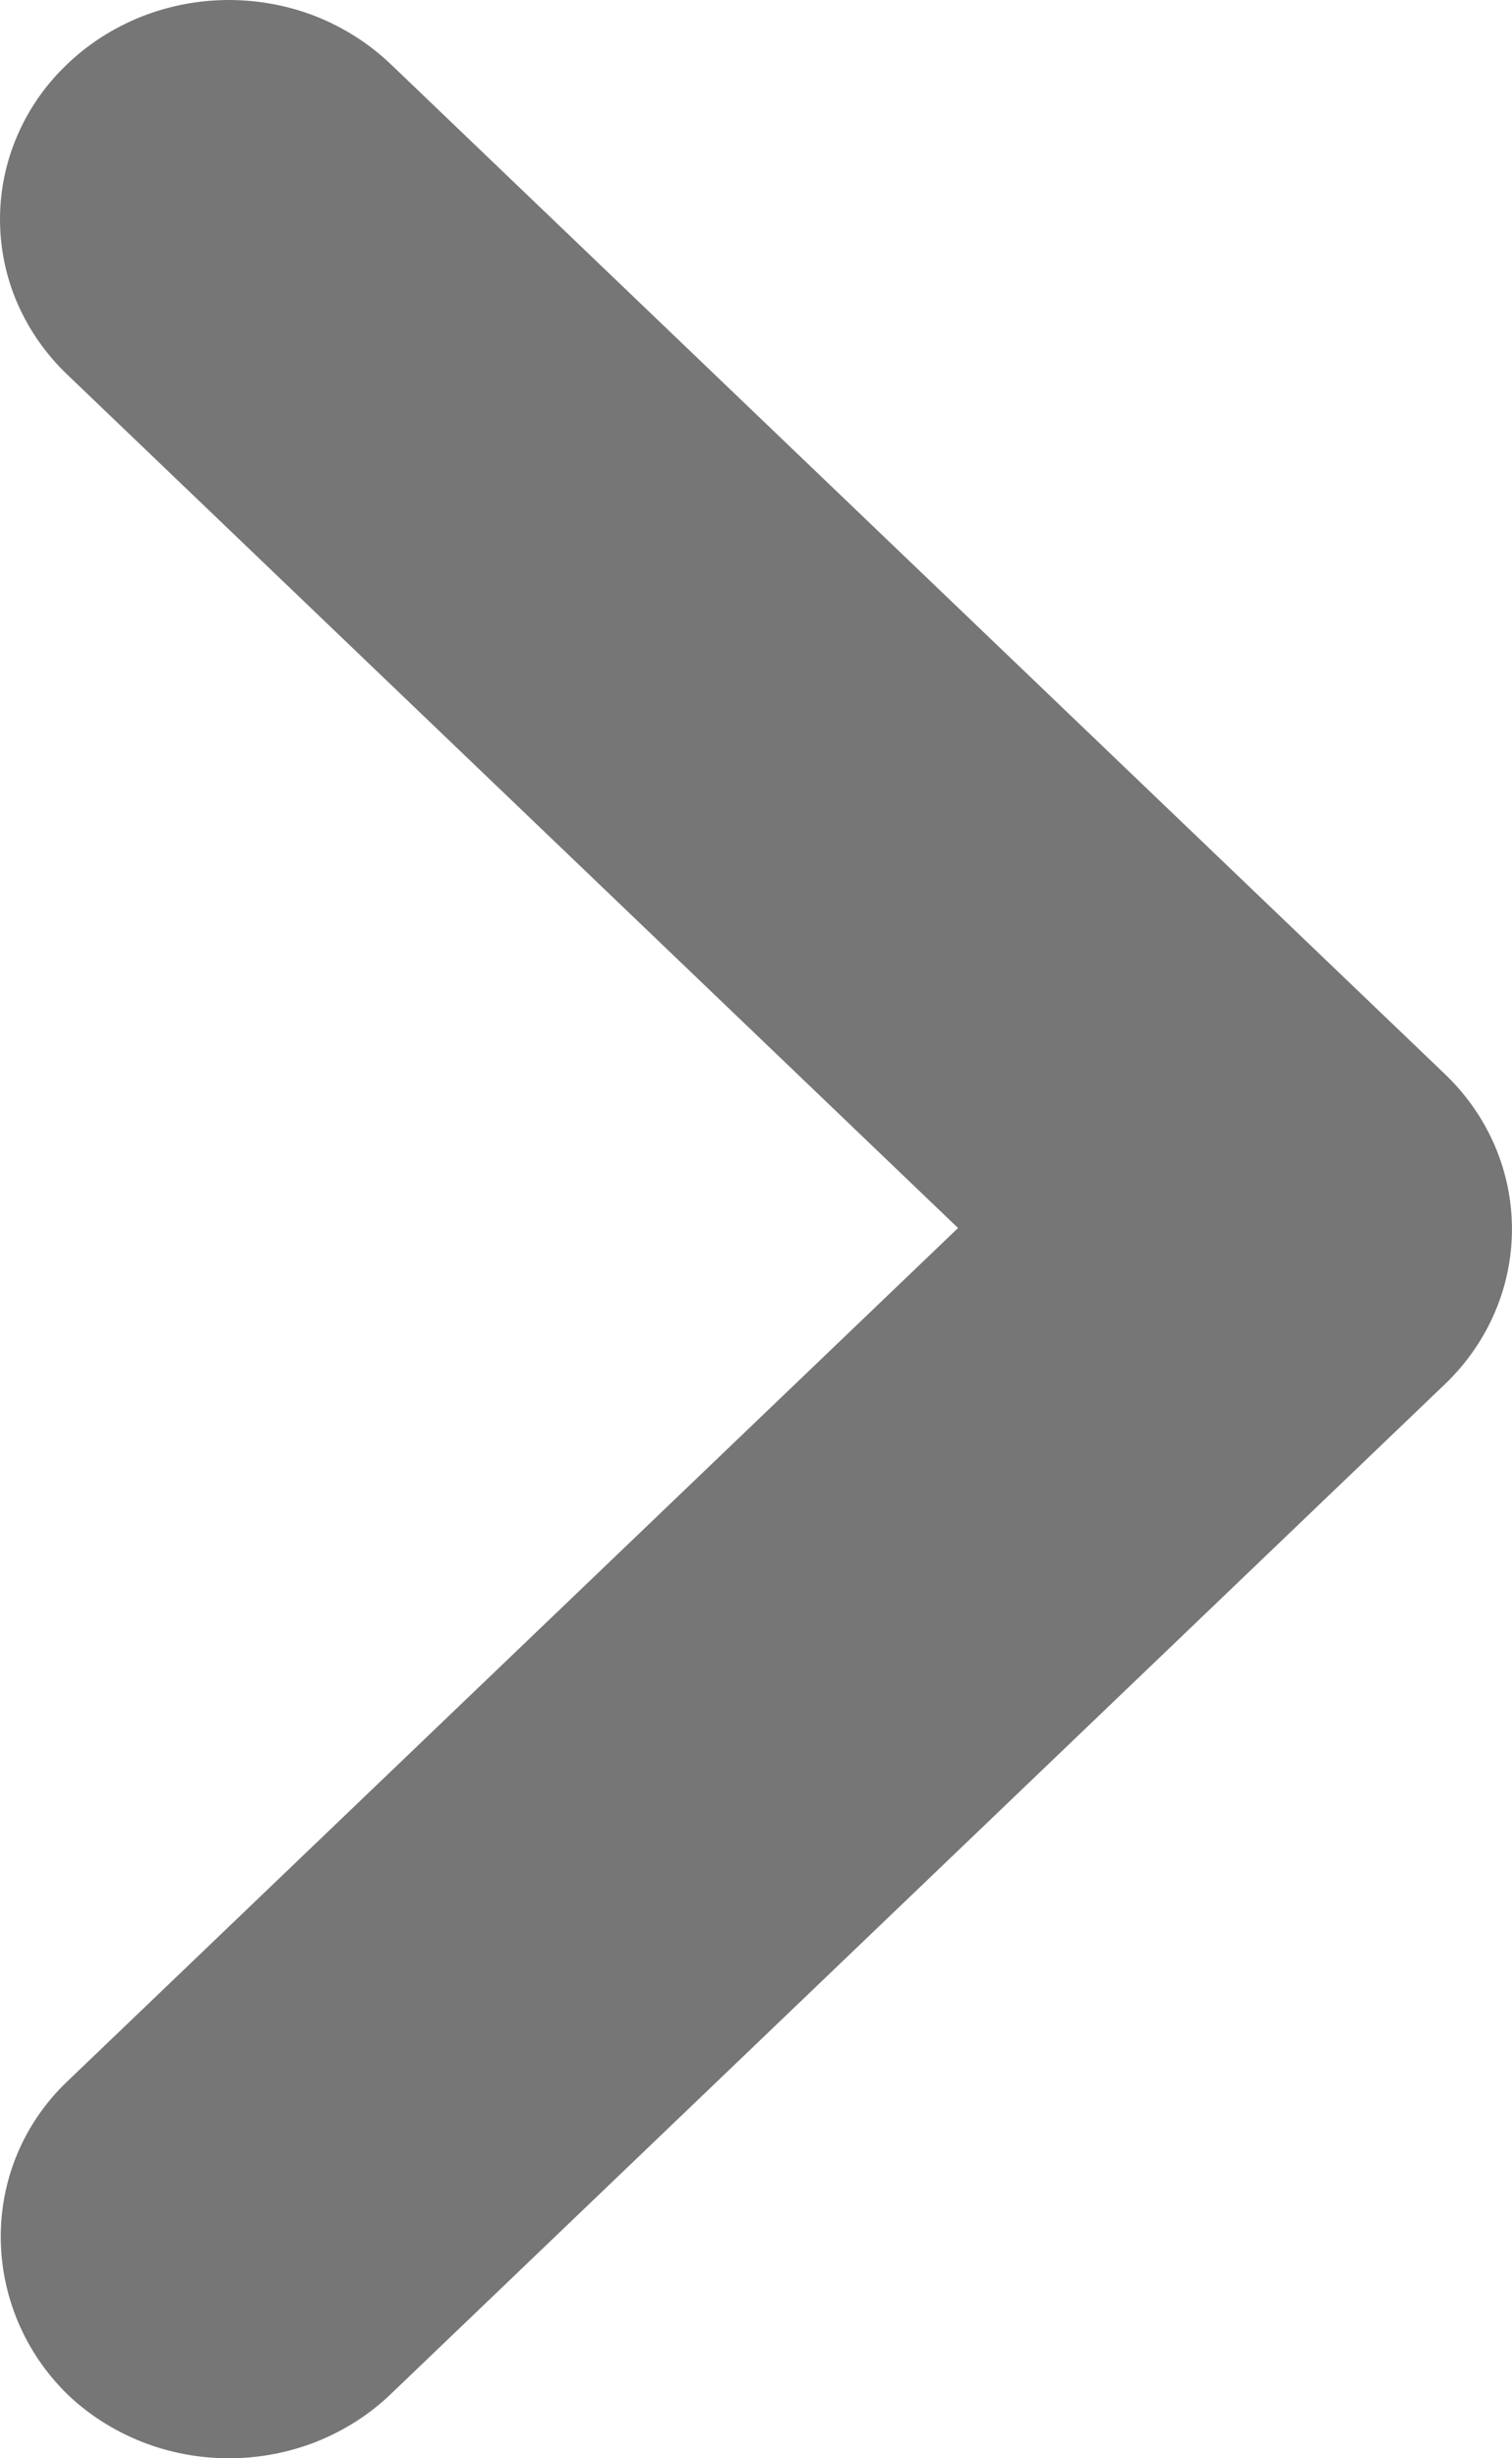 <svg width="8" height="13" viewBox="0 0 8 13" fill="none" xmlns="http://www.w3.org/2000/svg">
<path d="M0.355 11.008L5.069 6.494L0.355 1.98C0.242 1.872 0.153 1.744 0.092 1.604C0.031 1.463 1.18522e-09 1.312 0 1.16C-1.18521e-09 1.008 0.031 0.857 0.092 0.716C0.153 0.575 0.242 0.447 0.355 0.34C0.467 0.232 0.601 0.147 0.748 0.088C0.895 0.03 1.052 -1.13487e-09 1.211 0C1.37 1.13488e-09 1.528 0.03 1.675 0.088C1.822 0.147 1.955 0.232 2.068 0.34L7.645 5.68C8.118 6.133 8.118 6.866 7.645 7.32L2.068 12.66C1.956 12.768 1.822 12.853 1.675 12.912C1.528 12.97 1.37 13 1.211 13C1.052 13 0.895 12.97 0.748 12.912C0.601 12.853 0.467 12.768 0.355 12.66C-0.107 12.206 -0.119 11.461 0.355 11.008Z" fill="#767676"/>
</svg>
